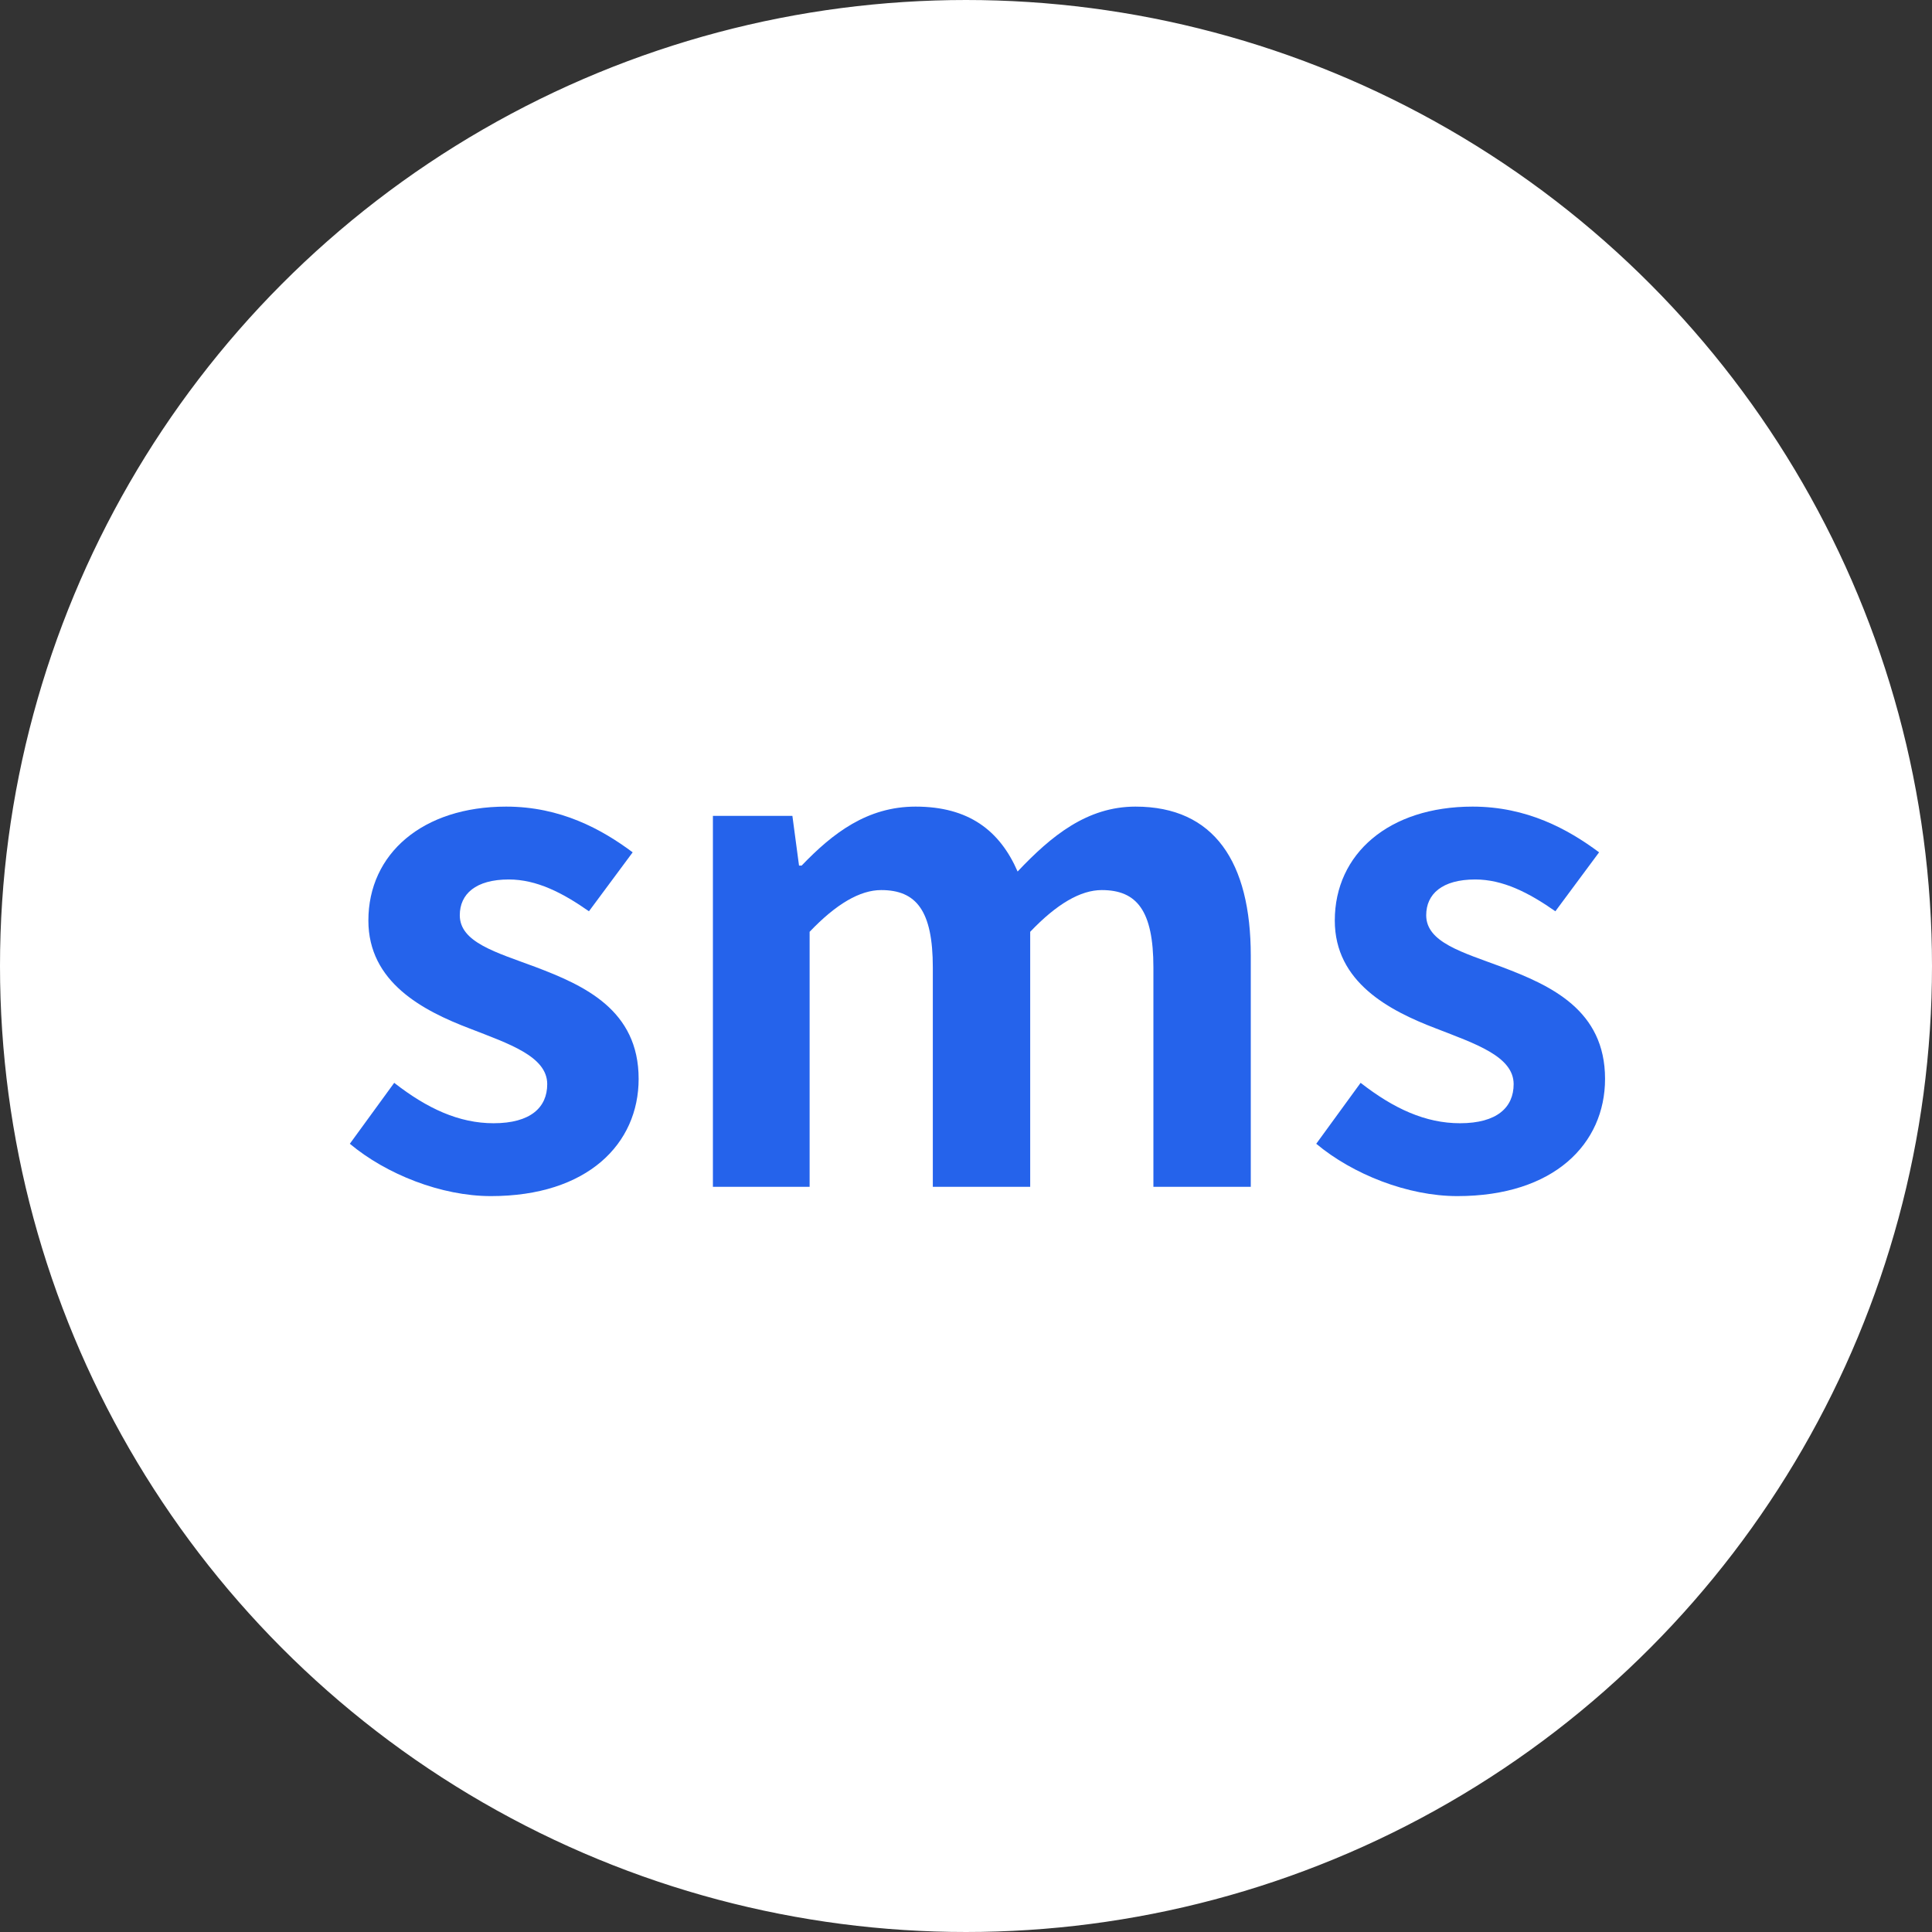 <svg width="70" height="70" viewBox="0 0 70 70" fill="none" xmlns="http://www.w3.org/2000/svg">
<rect x="0" y="0" width="70" height="70" fill="#333333" stroke="none"/>
<circle cx="35" cy="35" r="34.5" fill="white" stroke="white"/>
<path d="M17.787 43.337C21.291 43.337 23.139 41.441 23.139 39.089C23.139 36.593 21.171 35.705 19.395 35.033C17.979 34.505 16.659 34.145 16.659 33.161C16.659 32.393 17.235 31.865 18.435 31.865C19.443 31.865 20.379 32.345 21.339 33.017L22.923 30.881C21.795 30.041 20.307 29.225 18.339 29.225C15.315 29.225 13.347 30.929 13.347 33.353C13.347 35.585 15.315 36.617 17.019 37.265C18.435 37.817 19.827 38.273 19.827 39.281C19.827 40.121 19.227 40.697 17.883 40.697C16.635 40.697 15.483 40.169 14.283 39.233L12.675 41.441C13.995 42.545 15.987 43.337 17.787 43.337Z" fill="#2563EB"/>
<path d="M25.83 43.001H29.334V33.761C30.294 32.753 31.158 32.249 31.926 32.249C33.198 32.249 33.798 32.993 33.798 35.057V43.001H37.326V33.761C38.286 32.753 39.15 32.249 39.918 32.249C41.19 32.249 41.79 32.993 41.79 35.057V43.001H45.318V34.625C45.318 31.241 43.998 29.225 41.142 29.225C39.39 29.225 38.094 30.281 36.87 31.577C36.222 30.089 35.094 29.225 33.174 29.225C31.422 29.225 30.174 30.185 29.046 31.361H28.95L28.71 29.561H25.83V43.001Z" fill="#2563EB"/>
<path d="M52.802 43.337C56.306 43.337 58.154 41.441 58.154 39.089C58.154 36.593 56.186 35.705 54.41 35.033C52.994 34.505 51.674 34.145 51.674 33.161C51.674 32.393 52.25 31.865 53.45 31.865C54.458 31.865 55.394 32.345 56.354 33.017L57.938 30.881C56.81 30.041 55.322 29.225 53.354 29.225C50.33 29.225 48.362 30.929 48.362 33.353C48.362 35.585 50.33 36.617 52.034 37.265C53.45 37.817 54.842 38.273 54.842 39.281C54.842 40.121 54.242 40.697 52.898 40.697C51.65 40.697 50.498 40.169 49.298 39.233L47.69 41.441C49.01 42.545 51.002 43.337 52.802 43.337Z" fill="#2563EB"/>
</svg>
